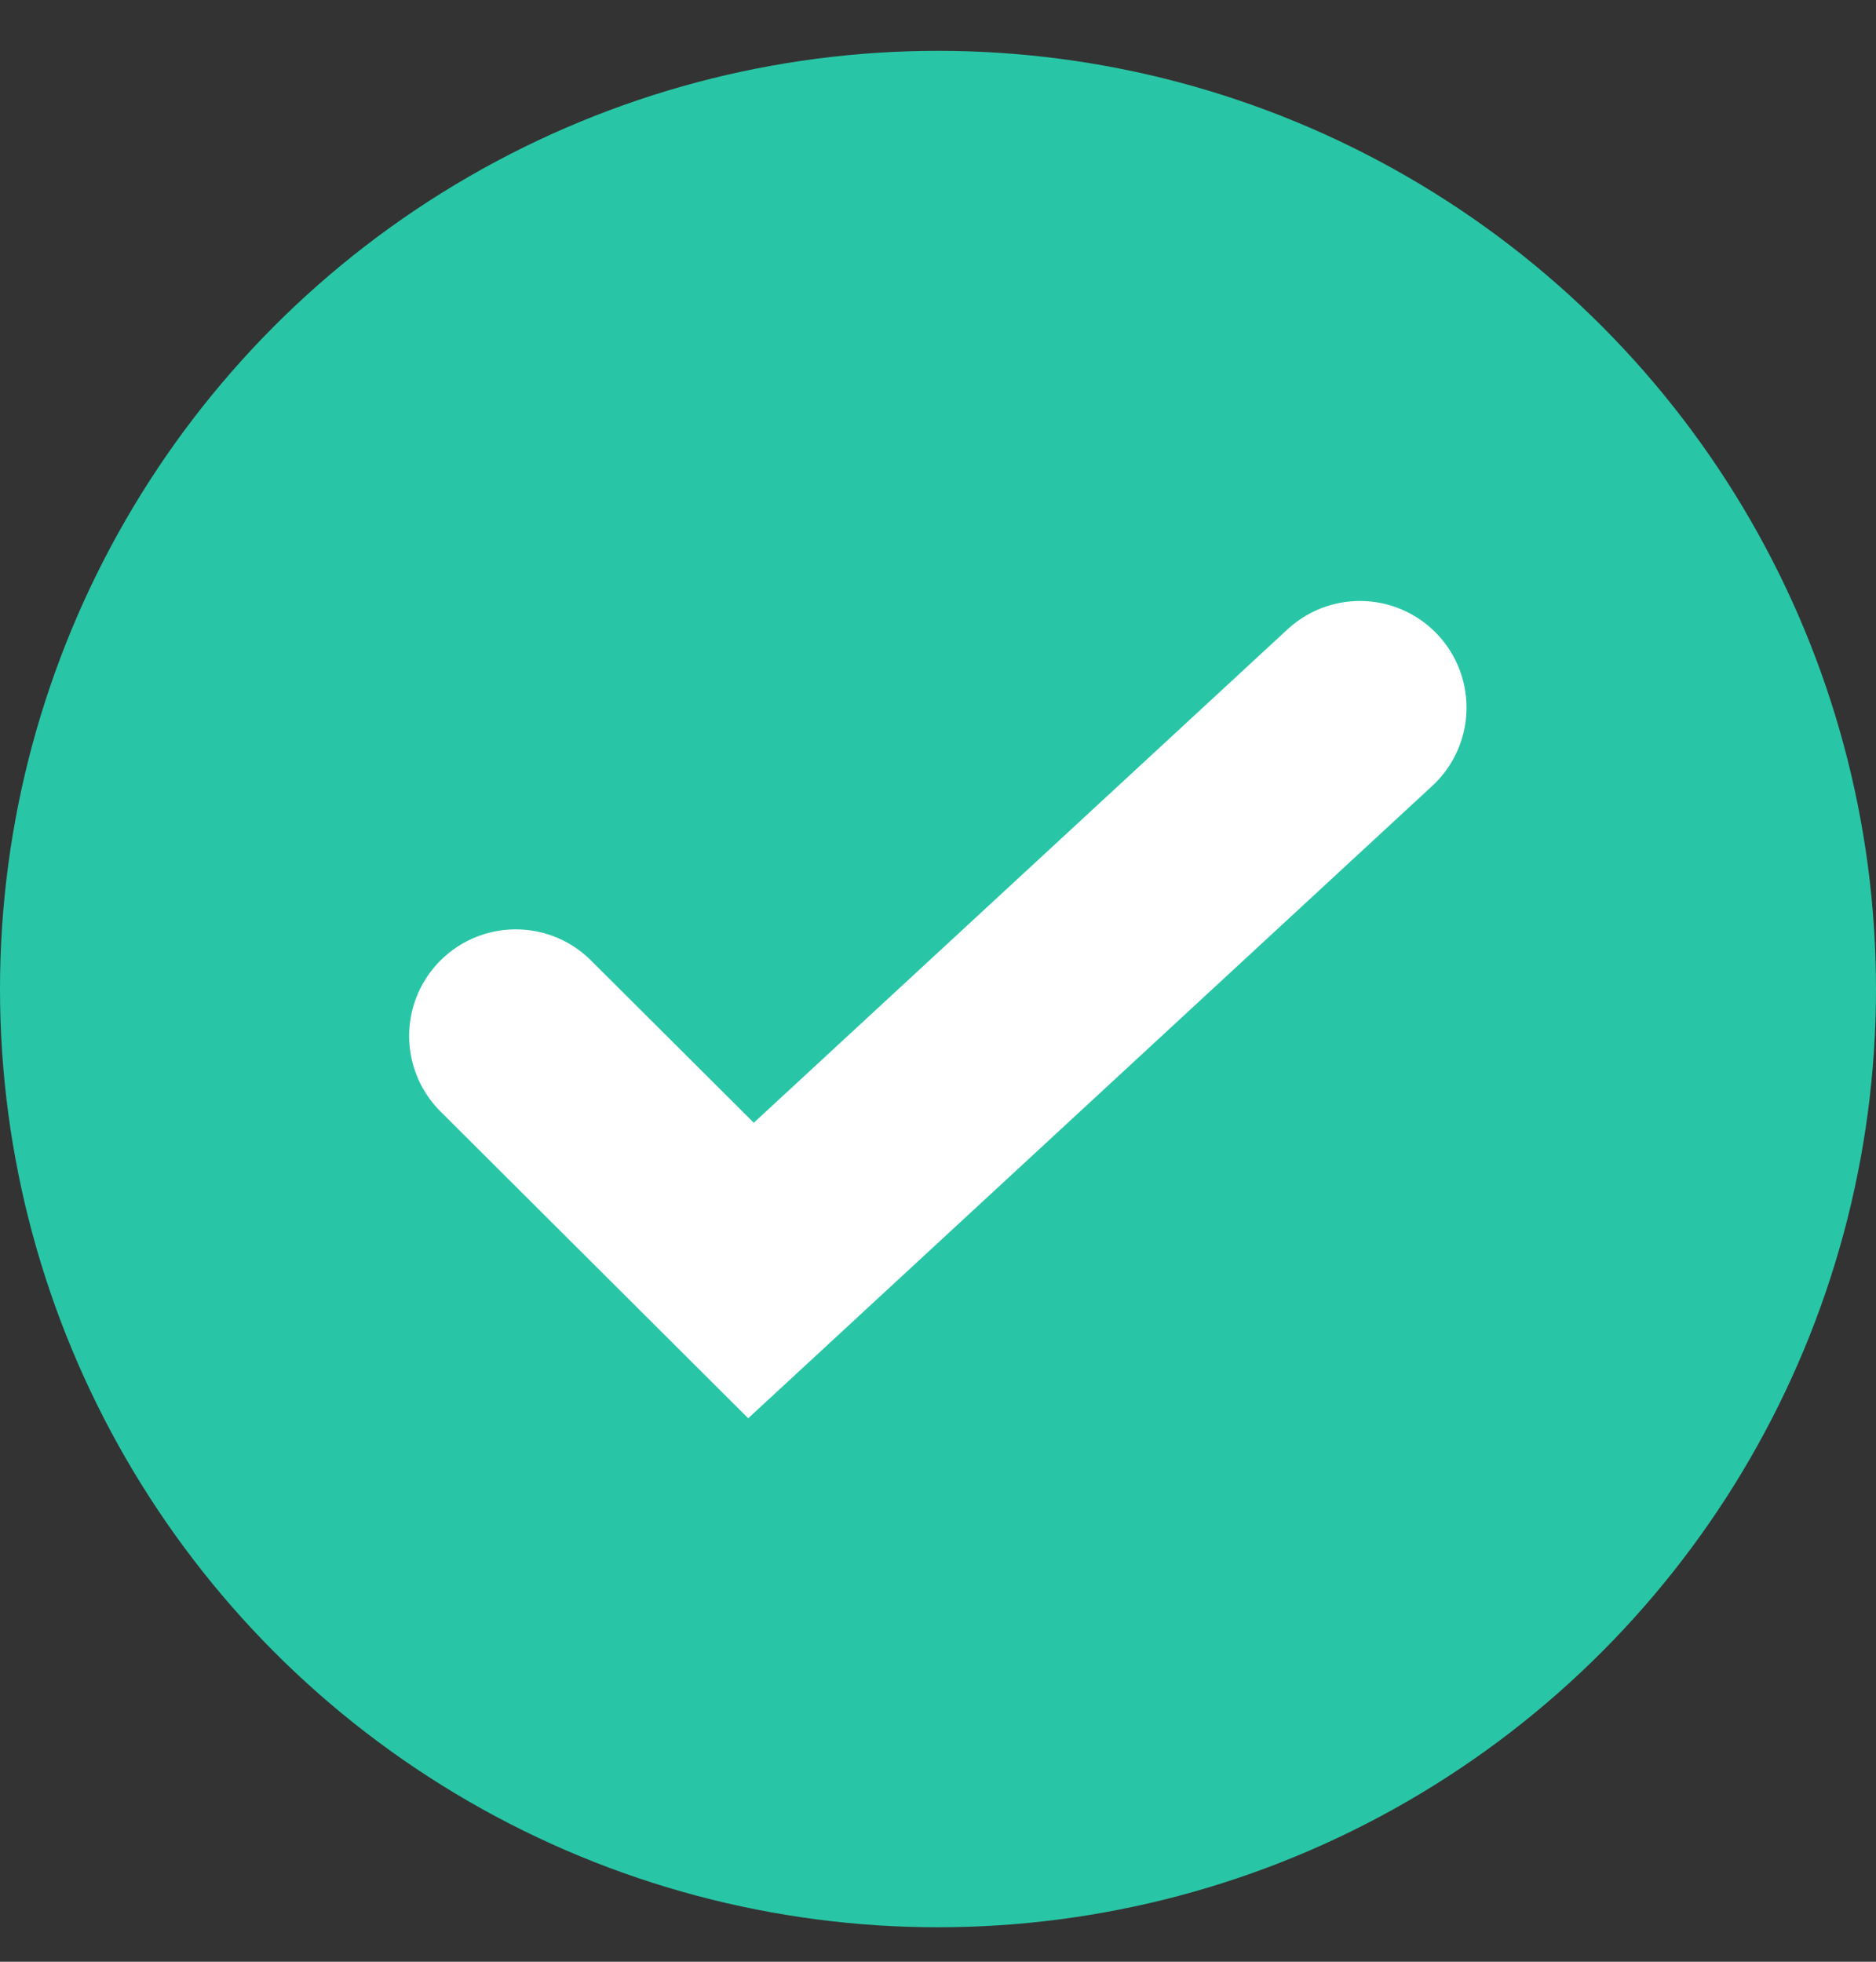 <svg width="22" height="23" viewBox="0 0 22 23" fill="none" xmlns="http://www.w3.org/2000/svg">
<rect x="0" y="0" width="22" height="23" fill="#333333" stroke="none"/>
<circle cx="11" cy="11.596" r="11" fill="#28C6A6"/>
<path d="M6.048 12.146L8.807 14.896L15.948 8.296" stroke="white" stroke-width="2.5" stroke-linecap="round"/>
</svg>
